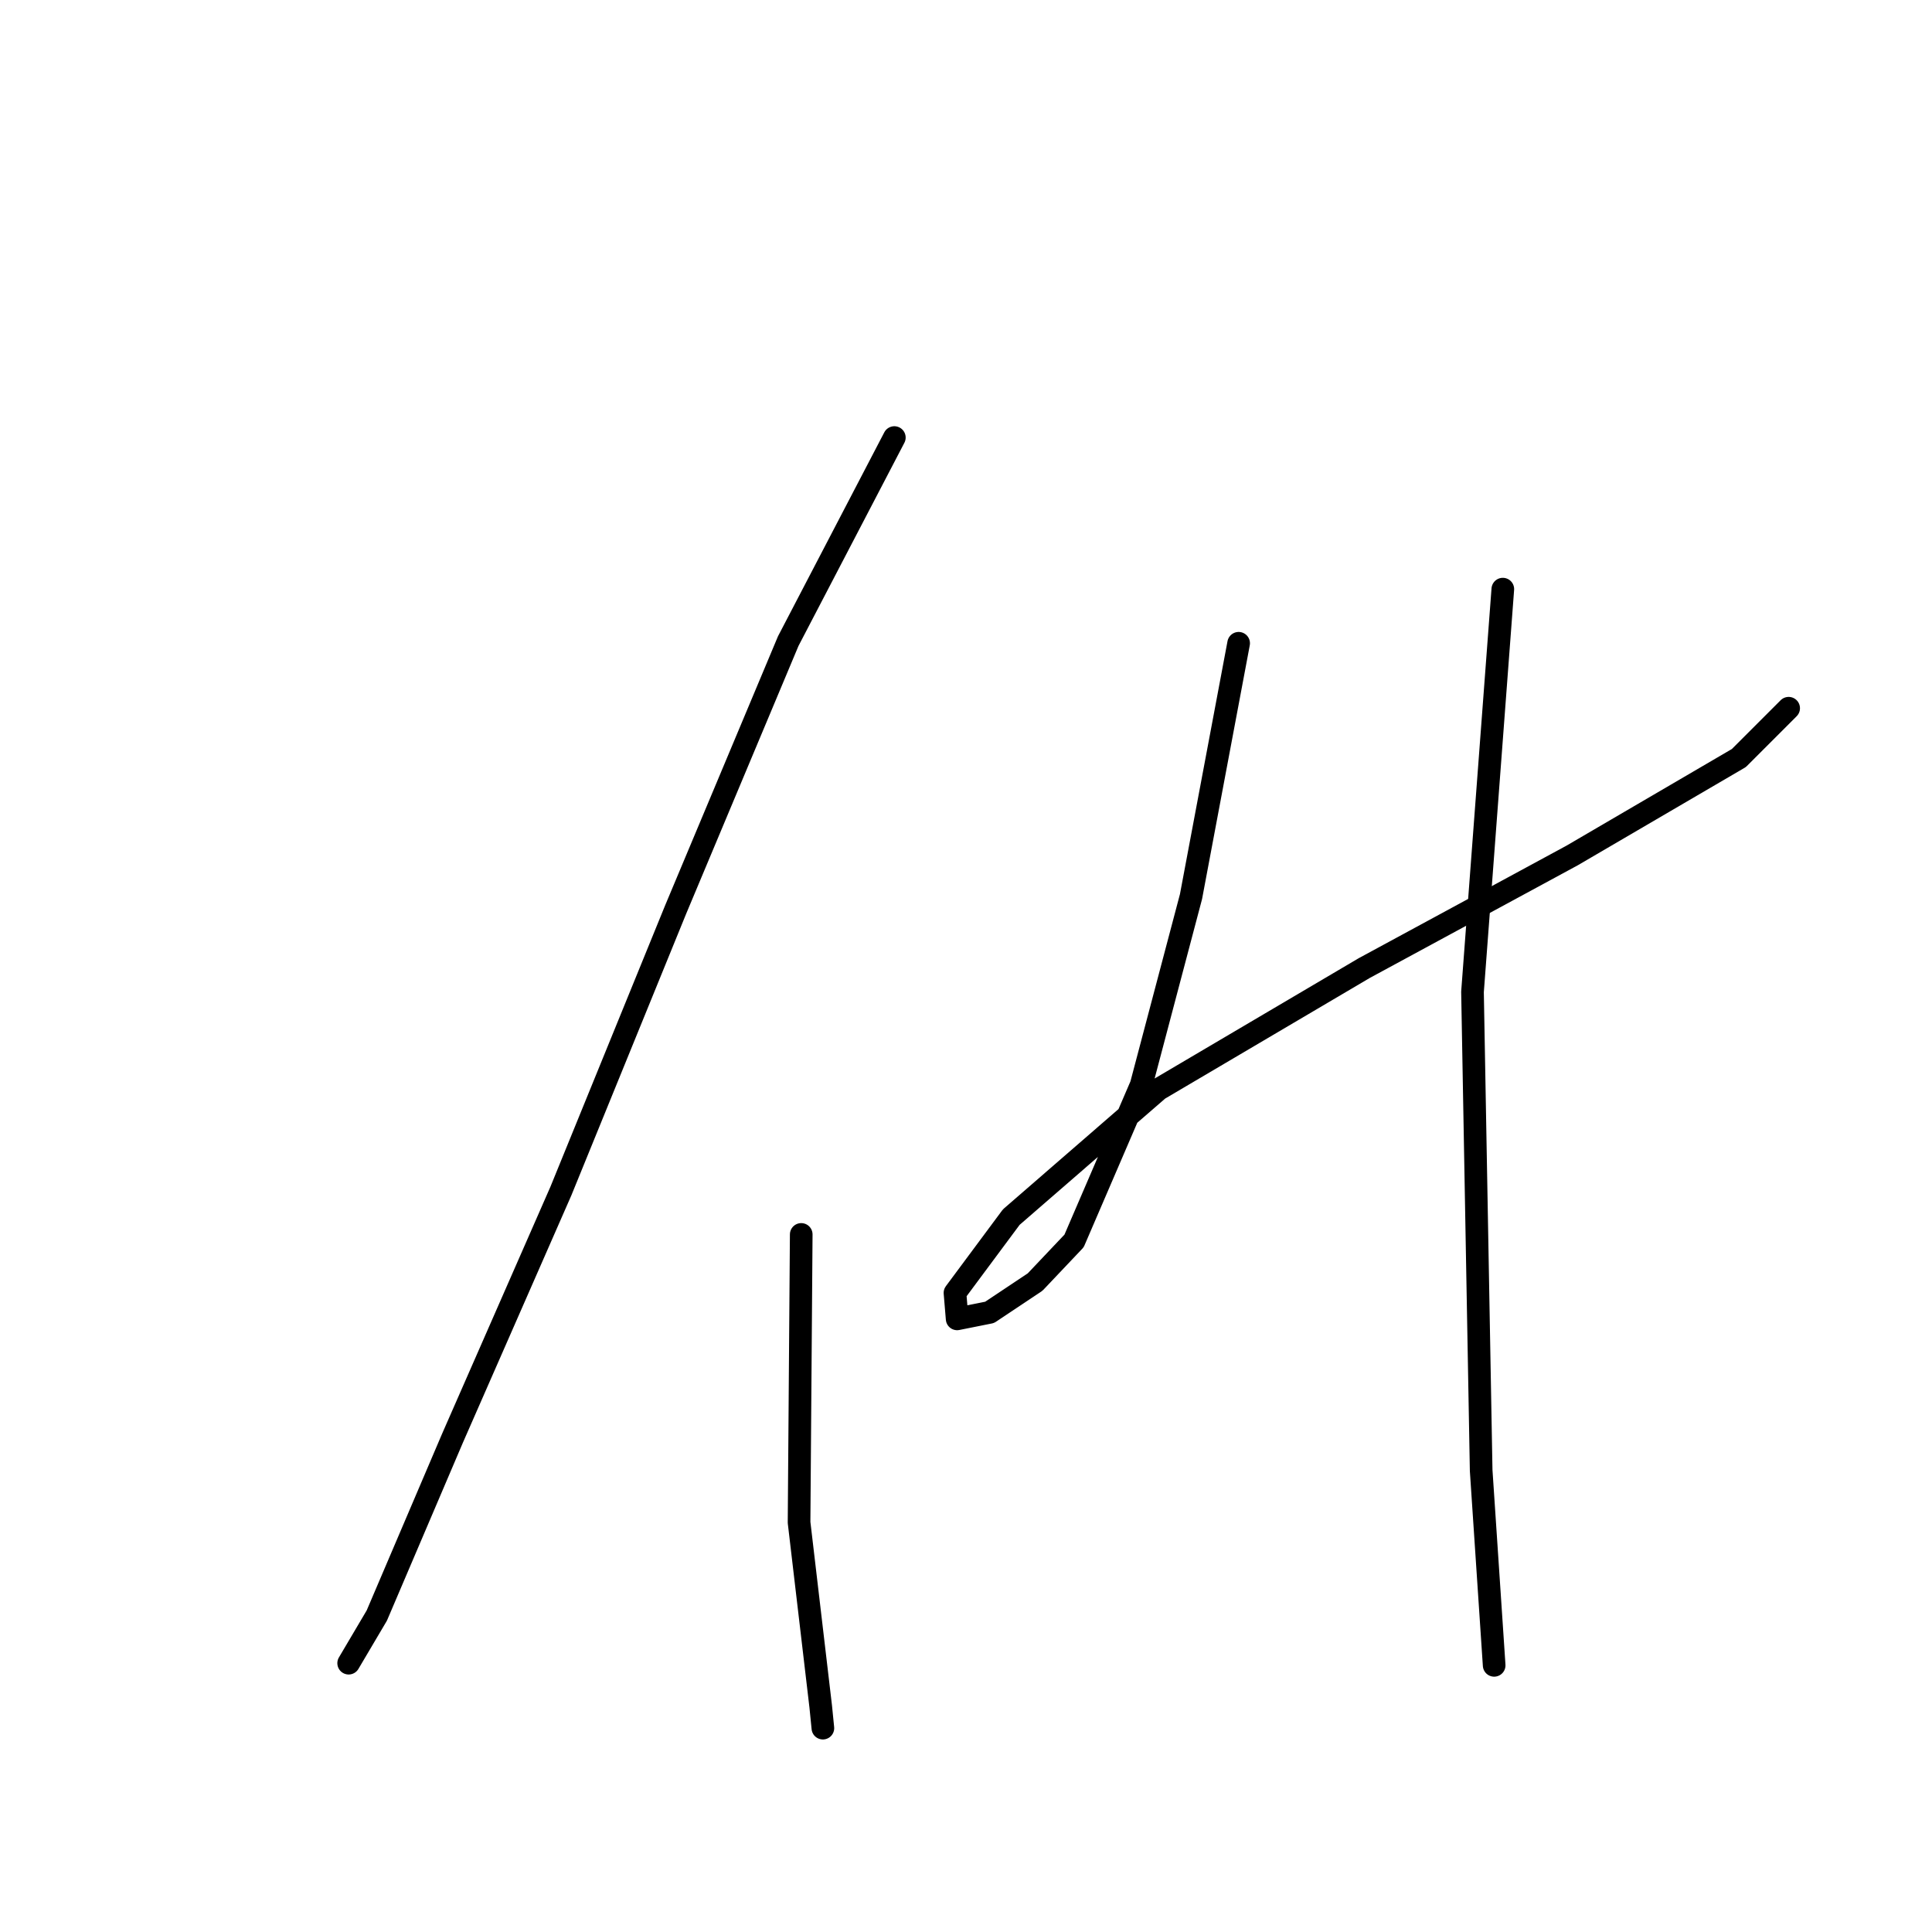 <?xml version="1.0" standalone="no"?>
    <svg width="256" height="256" xmlns="http://www.w3.org/2000/svg" version="1.1">
    <polyline stroke="black" stroke-width="3" stroke-linecap="round" fill="transparent" stroke-linejoin="round" points="118.505 57.978 104.445 84.95 89.525 120.529 74.318 157.829 59.971 190.539 49.929 214.067 46.199 220.38 46.199 220.38 " />
        <polyline stroke="black" stroke-width="3" stroke-linecap="round" fill="transparent" stroke-linejoin="round" points="106.167 163.568 105.88 201.729 108.749 226.118 109.036 228.988 109.036 228.988 " />
        <polyline stroke="black" stroke-width="3" stroke-linecap="round" fill="transparent" stroke-linejoin="round" points="164.126 85.237 157.814 118.807 151.214 143.77 142.32 164.429 137.155 169.88 131.129 173.897 126.826 174.758 126.539 171.315 133.999 161.273 153.51 144.344 180.768 128.276 208.313 113.356 230.407 100.444 237.006 93.844 237.006 93.844 " />
        <polyline stroke="black" stroke-width="3" stroke-linecap="round" fill="transparent" stroke-linejoin="round" points="199.131 78.063 195.114 131.432 196.262 194.843 197.984 220.667 197.984 220.667 " />
        </svg>
